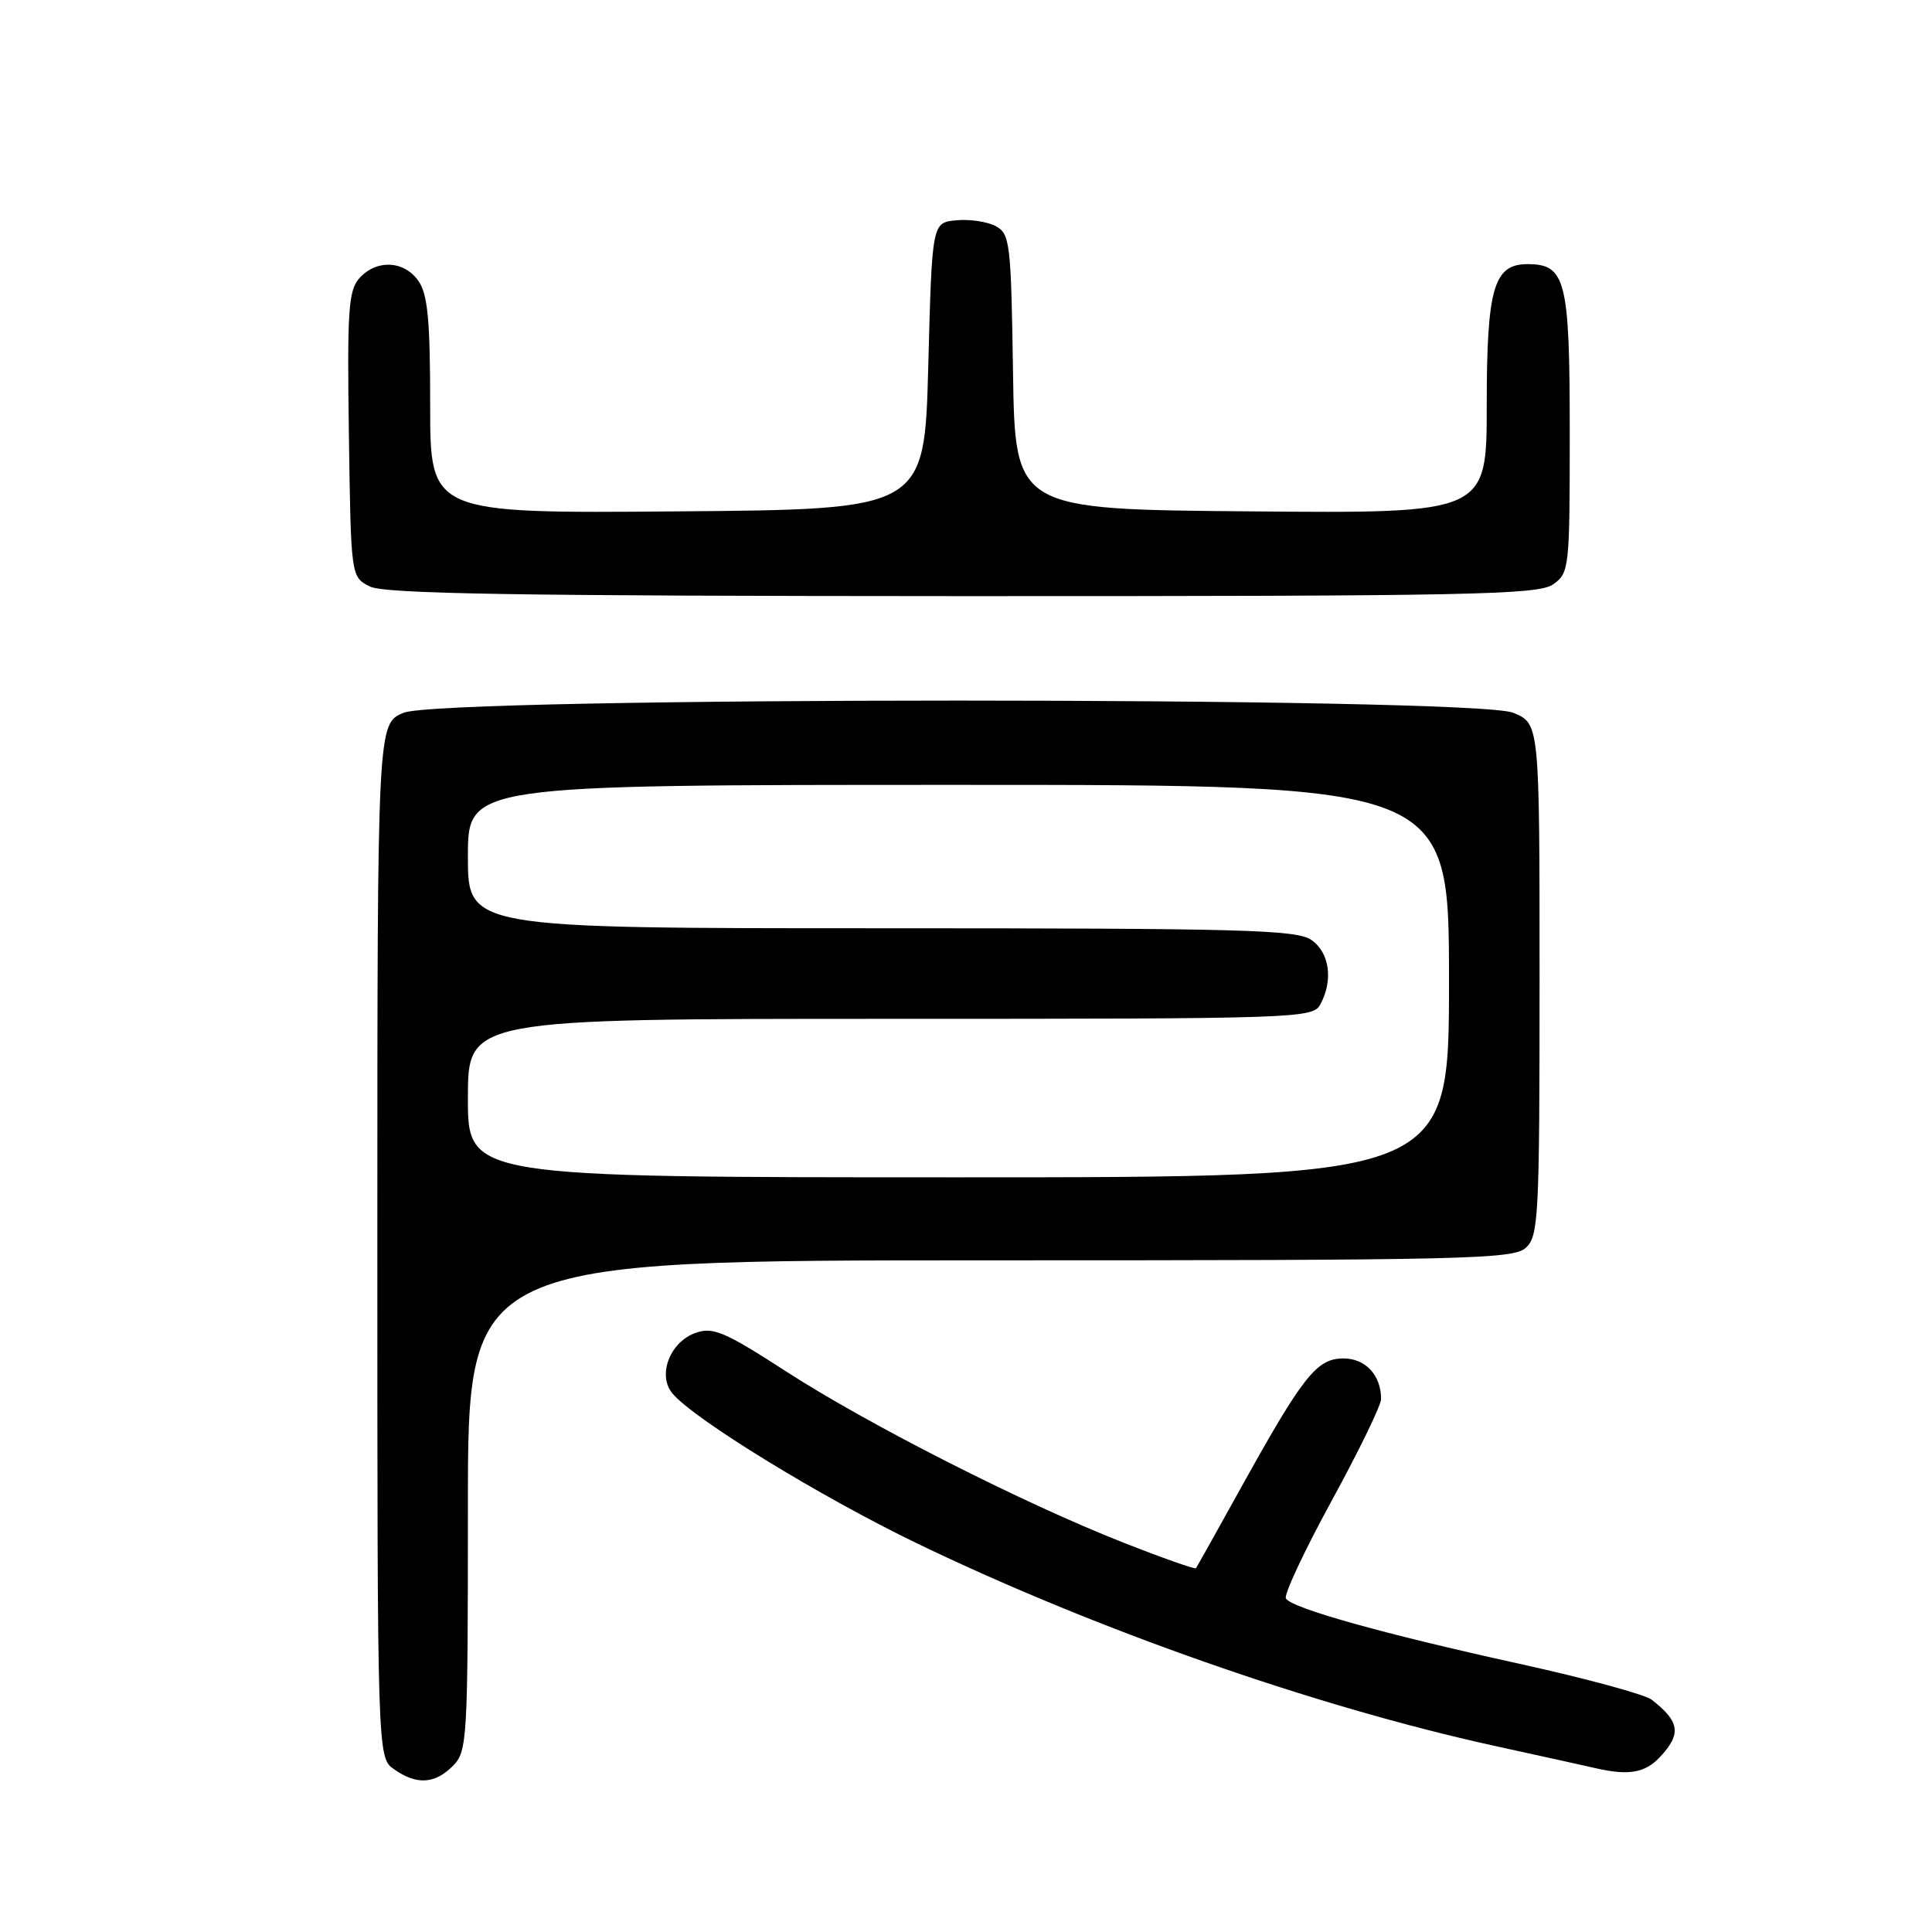 <?xml version="1.0" encoding="UTF-8" standalone="no"?>
<!DOCTYPE svg PUBLIC "-//W3C//DTD SVG 1.1//EN" "http://www.w3.org/Graphics/SVG/1.1/DTD/svg11.dtd" >
<svg xmlns="http://www.w3.org/2000/svg" xmlns:xlink="http://www.w3.org/1999/xlink" version="1.1" viewBox="0 0 256 256">
 <g >
 <path fill="currentColor"
d=" M 60.00 234.00 C 61.92 232.08 62.00 230.67 62.00 199.50 C 62.00 167.00 62.00 167.00 131.17 167.00 C 194.13 167.00 200.51 166.85 202.17 165.35 C 203.87 163.80 204.00 161.36 204.00 129.79 C 204.00 95.90 204.00 95.90 200.53 94.45 C 195.36 92.29 58.64 92.29 53.47 94.45 C 50.00 95.90 50.00 95.90 50.00 164.39 C 50.00 232.89 50.00 232.89 52.22 234.44 C 55.21 236.54 57.60 236.40 60.00 234.00 Z  M 219.96 232.81 C 222.82 229.74 222.59 228.13 218.87 225.23 C 217.98 224.53 210.10 222.39 201.37 220.47 C 183.45 216.53 171.18 213.11 170.39 211.81 C 170.09 211.34 172.81 205.53 176.42 198.92 C 180.04 192.30 183.00 186.21 183.00 185.38 C 183.00 182.22 180.94 180.00 178.02 180.00 C 174.48 180.00 172.68 182.28 164.51 197.00 C 161.31 202.78 158.59 207.63 158.47 207.80 C 158.34 207.96 154.02 206.44 148.87 204.41 C 135.56 199.18 115.09 188.78 104.16 181.72 C 96.03 176.46 94.48 175.80 92.18 176.61 C 88.78 177.80 87.09 182.19 89.08 184.61 C 91.85 187.99 108.68 198.31 121.50 204.50 C 145.14 215.91 174.17 226.09 198.00 231.33 C 204.32 232.71 210.40 234.06 211.50 234.31 C 215.82 235.30 218.00 234.91 219.96 232.81 Z  M 205.78 77.44 C 207.94 75.93 208.00 75.37 208.00 57.27 C 208.00 37.10 207.47 35.00 202.40 35.00 C 197.92 35.00 197.00 38.19 197.00 53.74 C 197.00 68.03 197.00 68.03 165.75 67.76 C 134.50 67.50 134.50 67.50 134.23 49.27 C 133.97 32.15 133.83 30.98 131.93 29.96 C 130.82 29.37 128.47 29.02 126.70 29.19 C 123.50 29.50 123.50 29.50 123.00 48.50 C 122.50 67.50 122.50 67.50 89.75 67.76 C 57.00 68.03 57.00 68.03 57.00 53.74 C 57.00 42.42 56.68 38.98 55.44 37.22 C 53.55 34.52 49.90 34.34 47.63 36.85 C 46.17 38.48 45.99 41.07 46.23 57.58 C 46.50 76.44 46.50 76.44 49.00 77.71 C 50.95 78.69 68.27 78.97 127.53 78.99 C 194.74 79.00 203.81 78.82 205.78 77.44 Z  M 62.00 145.50 C 62.00 135.00 62.00 135.00 117.96 135.00 C 172.27 135.00 173.96 134.94 174.96 133.07 C 176.68 129.87 176.17 126.23 173.78 124.56 C 171.83 123.19 164.74 123.00 116.78 123.00 C 62.00 123.00 62.00 123.00 62.00 113.50 C 62.00 104.00 62.00 104.00 127.00 104.00 C 192.00 104.00 192.00 104.00 192.00 130.00 C 192.00 156.00 192.00 156.00 127.00 156.00 C 62.00 156.00 62.00 156.00 62.00 145.50 Z "/>
</g>
</svg>